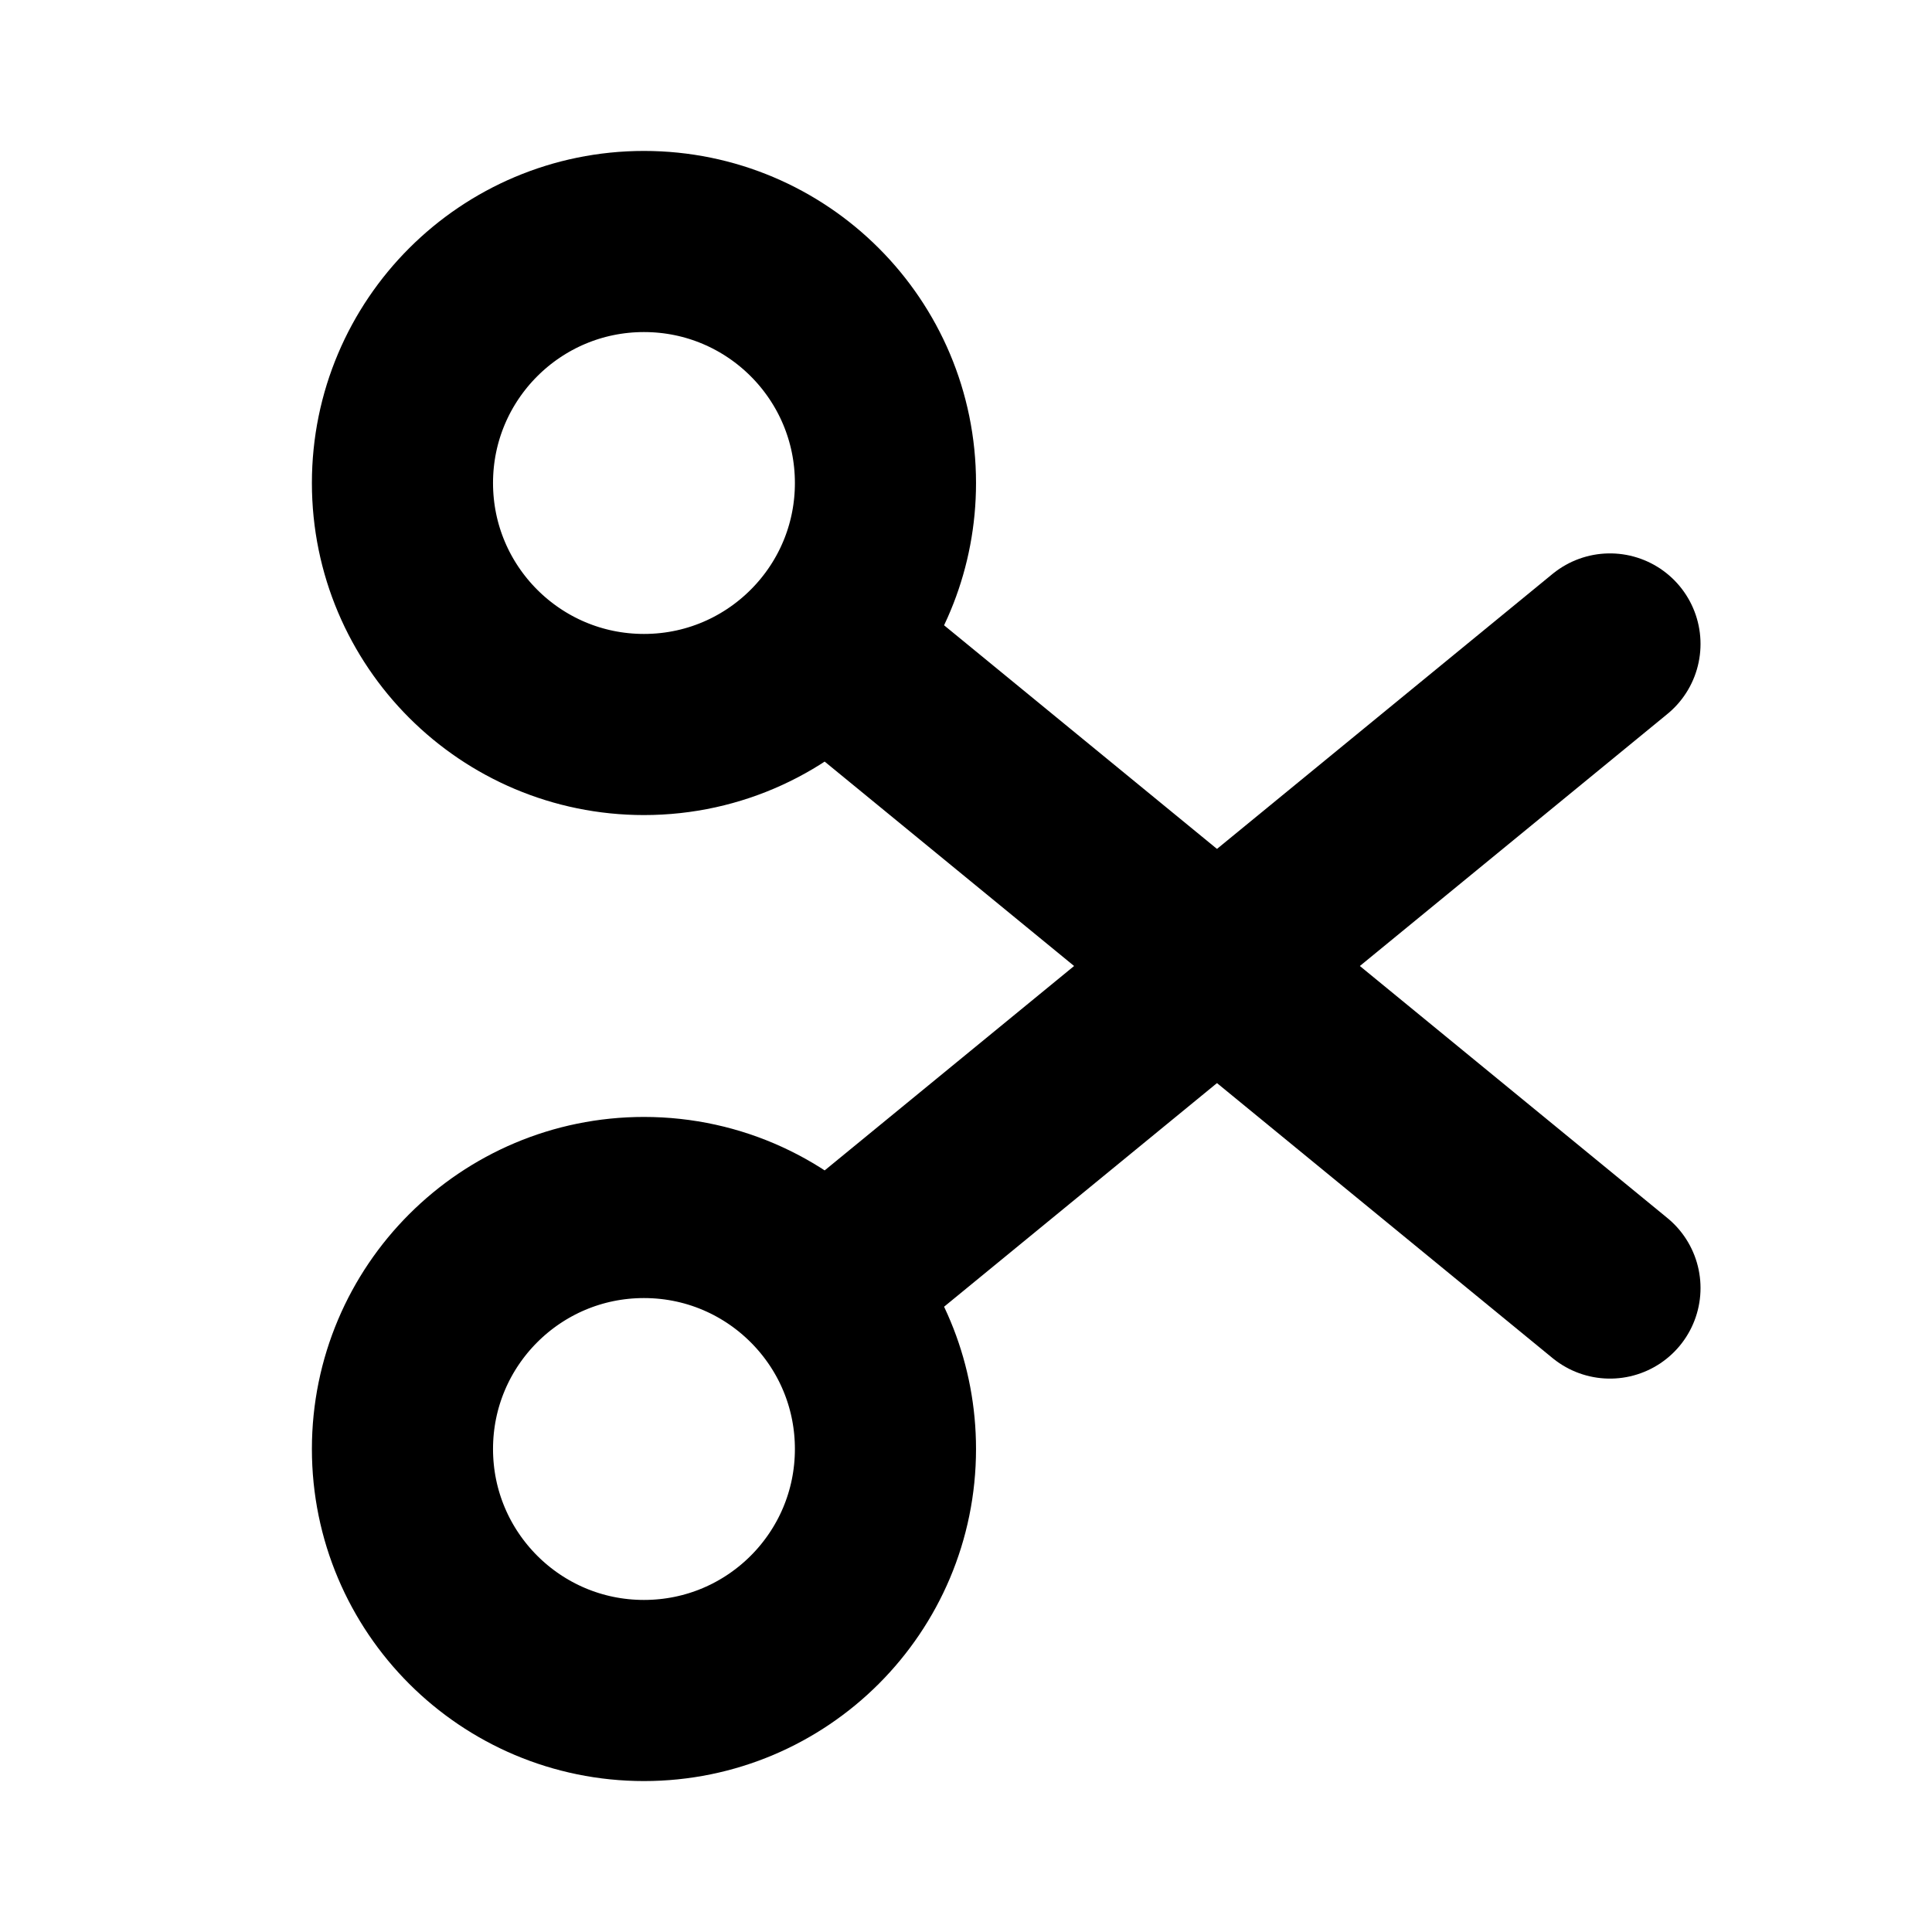 <svg width="16" height="16" viewBox="0 0 16 16" fill="none" xmlns="http://www.w3.org/2000/svg">
<path d="M6.824 5.333C7.141 4.979 7.333 4.512 7.333 4C7.333 2.895 6.438 2 5.333 2C4.229 2 3.333 2.895 3.333 4C3.333 5.105 4.229 6 5.333 6C5.926 6 6.458 5.742 6.824 5.333ZM6.824 5.333L13.333 10.667" stroke="black" stroke-width="1.5" stroke-linecap="round" stroke-linejoin="round"/>
<path d="M6.824 10.667C7.141 11.021 7.333 11.488 7.333 12C7.333 13.105 6.438 14 5.333 14C4.229 14 3.333 13.105 3.333 12C3.333 10.895 4.229 10 5.333 10C5.926 10 6.458 10.258 6.824 10.667ZM6.824 10.667L13.333 5.333" stroke="black" stroke-width="1.5" stroke-linecap="round" stroke-linejoin="round"/>
</svg>
